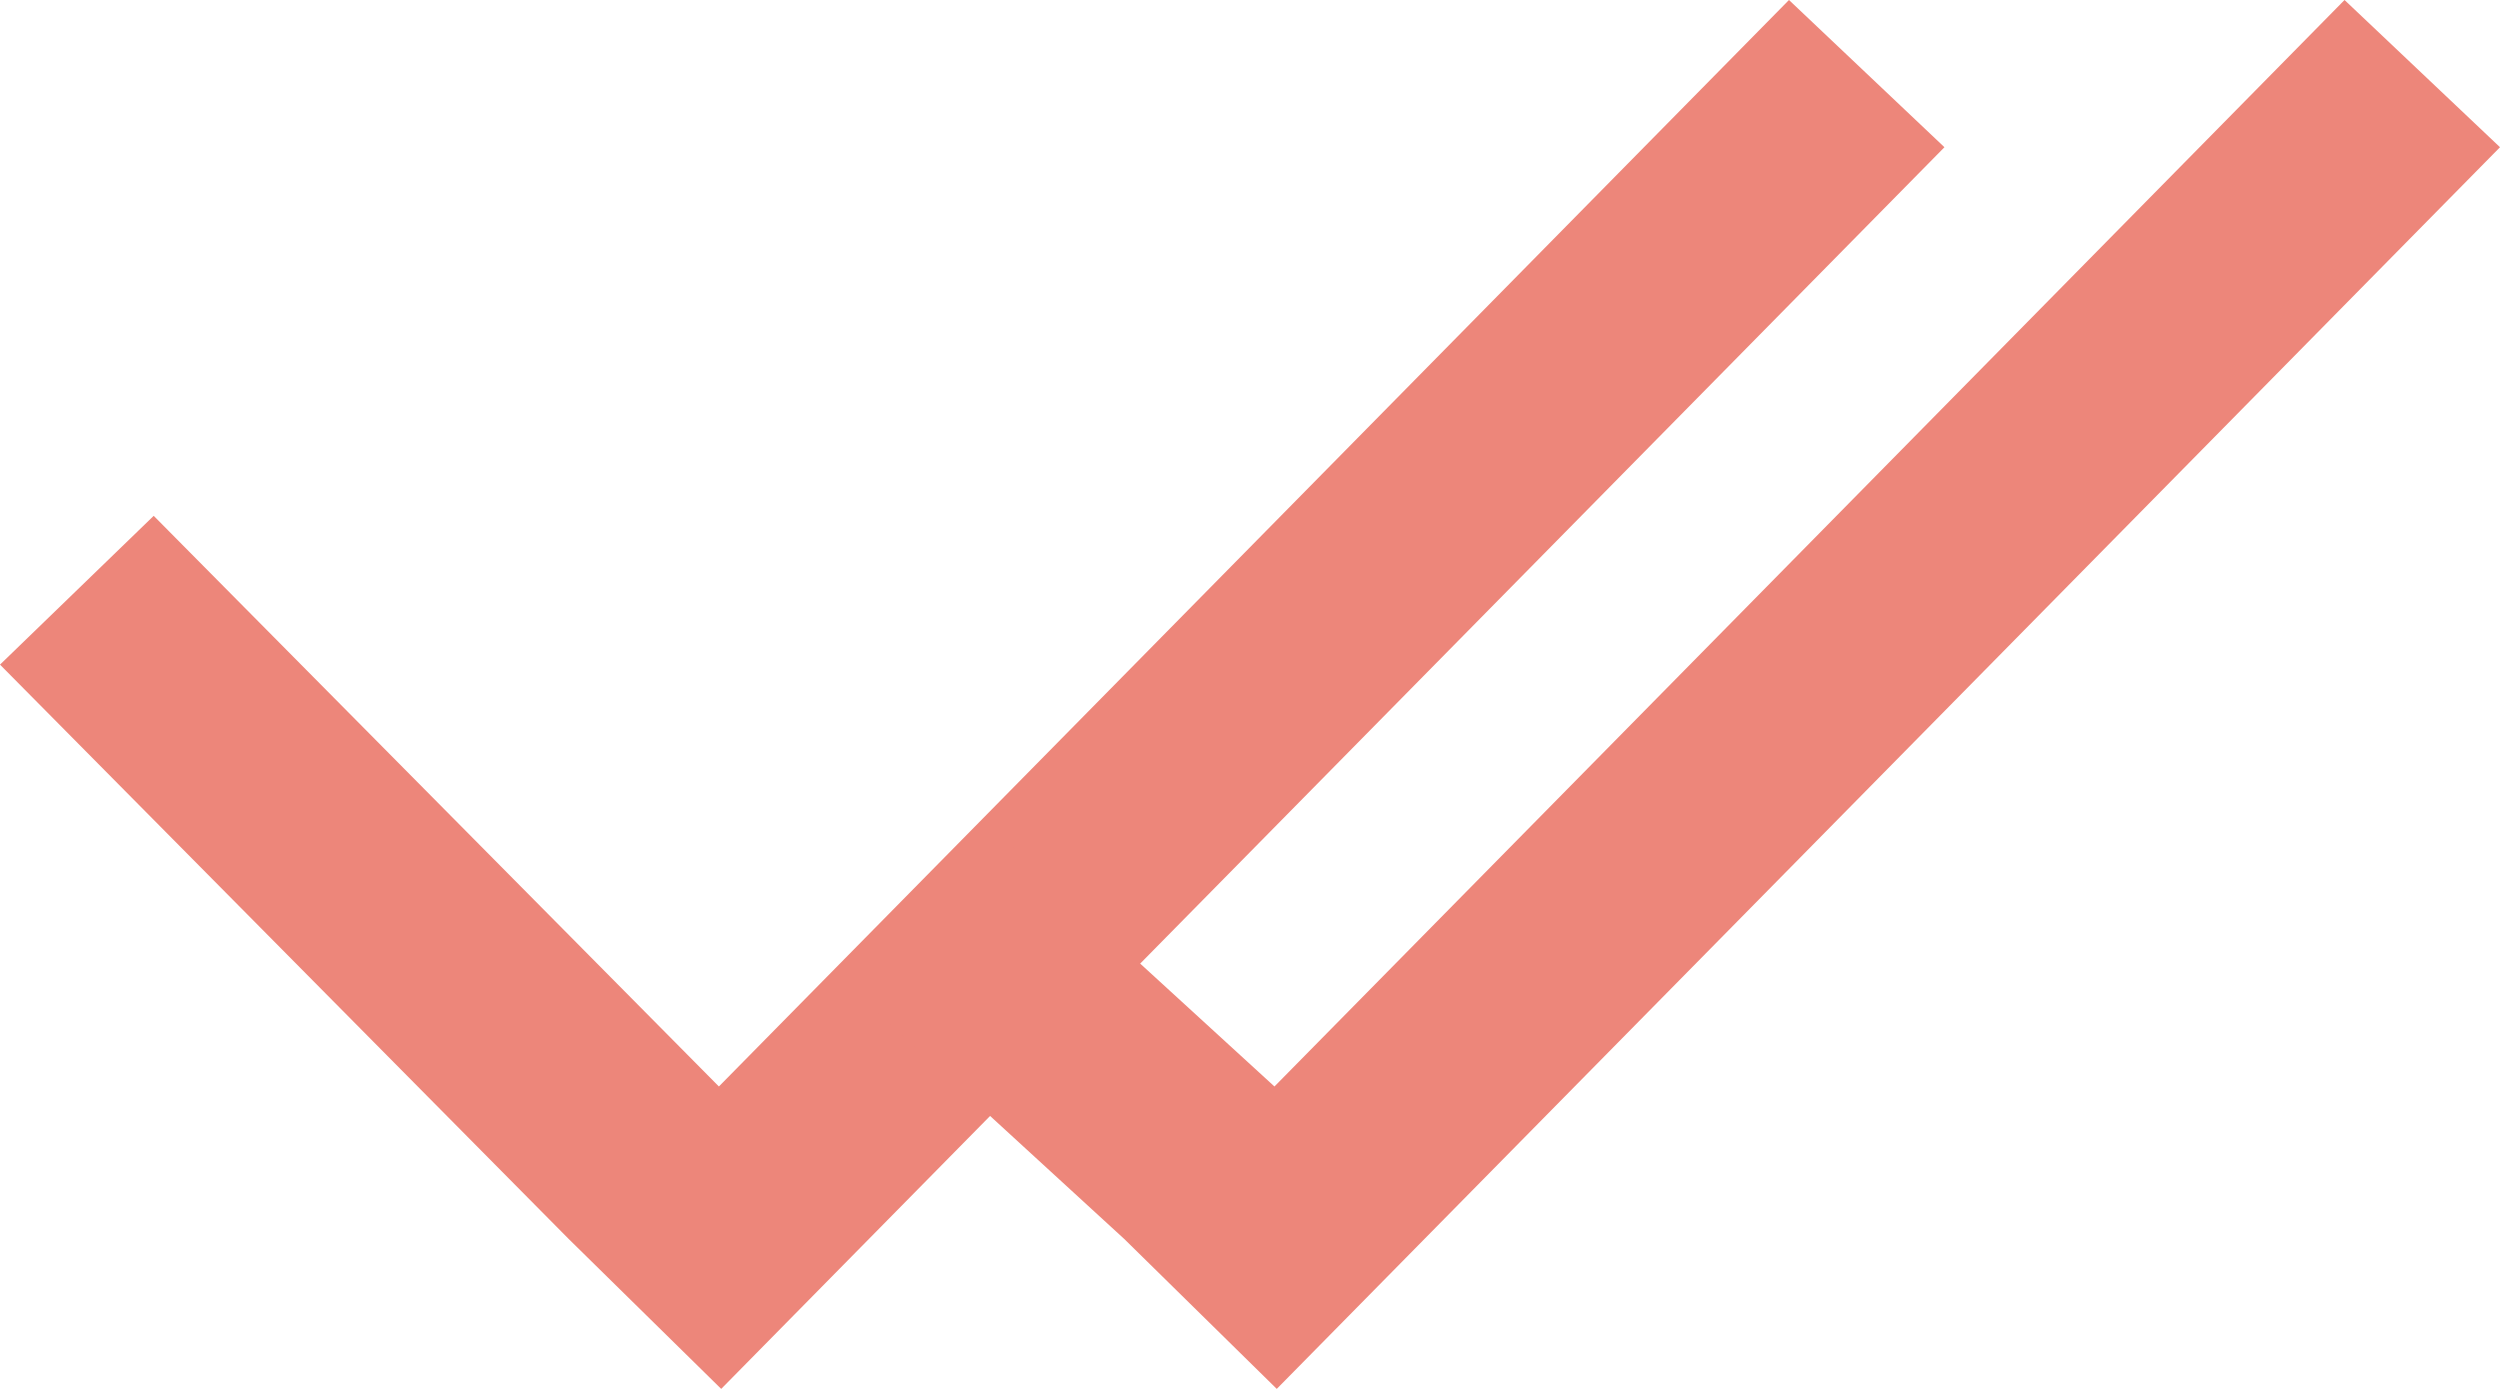 <svg width="27" height="15" viewBox="0 0 27 15" fill="none" xmlns="http://www.w3.org/2000/svg">
<path d="M9.388 13.377L21 1.59L19.321 0L7.764 11.734L1.66 5.571L0 7.178L6.142 13.381L7.789 15L7.764 14.977L7.789 15L9.388 13.377Z" fill="#ED867A"/>
<path d="M15.388 13.377L27 1.59L25.321 0L13.764 11.734L10.66 8.893L9 10.5L12.142 13.381L13.789 15L15.388 13.377Z" fill="#ED867A"/>
</svg>
